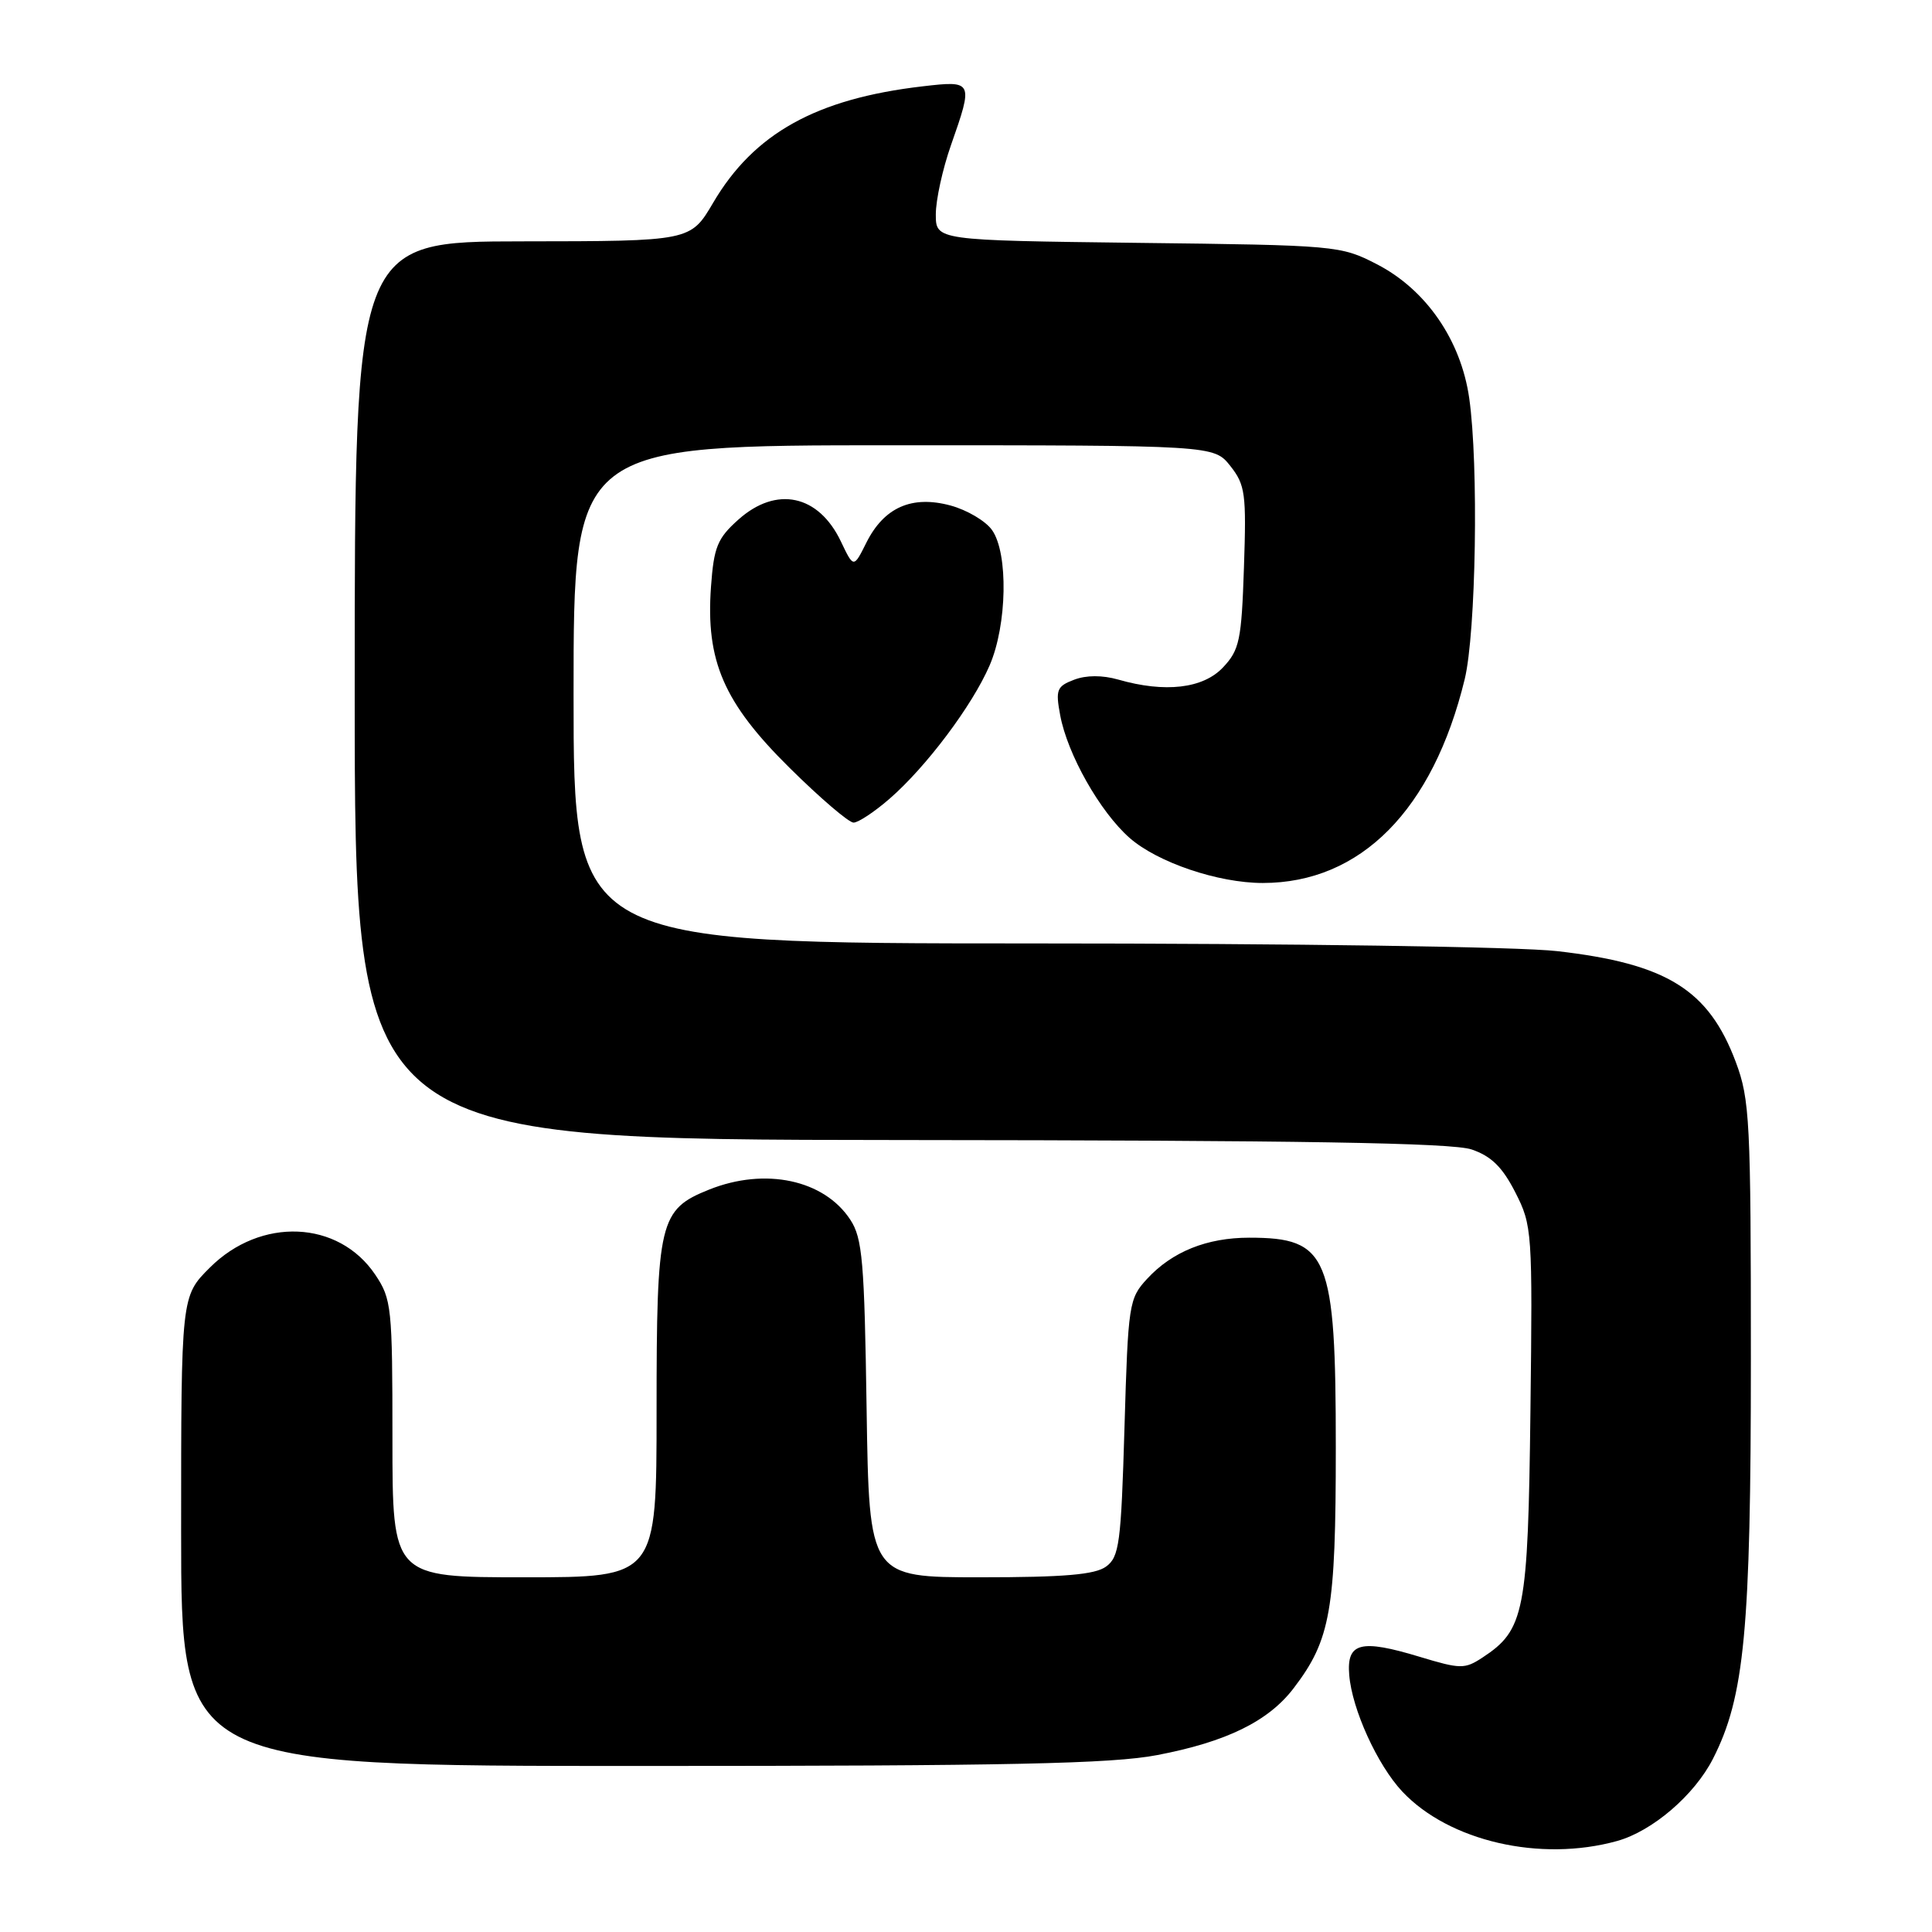 <?xml version="1.0" encoding="UTF-8" standalone="no"?>
<!DOCTYPE svg PUBLIC "-//W3C//DTD SVG 1.1//EN" "http://www.w3.org/Graphics/SVG/1.1/DTD/svg11.dtd" >
<svg xmlns="http://www.w3.org/2000/svg" xmlns:xlink="http://www.w3.org/1999/xlink" version="1.1" viewBox="0 0 256 256">
 <g >
 <path fill="currentColor"
d=" M 214.28 243.94 C 218.95 242.64 224.52 237.87 226.98 233.04 C 231.16 224.84 232.00 216.03 232.00 180.08 C 232.00 148.51 231.86 145.69 230.00 140.72 C 226.41 131.14 220.86 127.69 206.33 126.03 C 201.33 125.45 171.17 125.01 136.75 125.01 C 76.00 125.00 76.00 125.00 76.00 92.00 C 76.00 59.00 76.00 59.00 118.43 59.00 C 160.85 59.00 160.85 59.00 163.03 61.75 C 165.01 64.26 165.16 65.43 164.83 75.18 C 164.51 84.83 164.24 86.12 162.06 88.43 C 159.42 91.24 154.38 91.83 148.18 90.05 C 146.07 89.45 143.94 89.45 142.32 90.07 C 140.03 90.94 139.85 91.39 140.48 94.77 C 141.44 99.95 145.76 107.58 149.68 111.03 C 153.39 114.28 161.41 117.00 167.32 117.00 C 180.29 117.00 189.87 107.33 194.08 90.00 C 195.58 83.82 195.94 61.57 194.68 52.76 C 193.58 45.07 188.96 38.37 182.44 35.01 C 177.64 32.54 177.12 32.49 150.78 32.18 C 124.00 31.85 124.00 31.85 124.00 28.40 C 124.00 26.50 124.90 22.39 126.00 19.26 C 128.99 10.74 128.95 10.66 122.25 11.44 C 108.16 13.08 99.90 17.67 94.50 26.86 C 91.50 31.96 91.50 31.96 69.25 31.98 C 47.00 32.00 47.00 32.00 47.00 91.50 C 47.00 151.00 47.00 151.00 119.25 151.06 C 172.48 151.10 192.42 151.43 195.00 152.31 C 197.61 153.20 199.08 154.65 200.79 158.00 C 203.02 162.38 203.08 163.14 202.79 187.00 C 202.47 213.65 202.02 215.97 196.43 219.64 C 194.08 221.18 193.52 221.17 188.13 219.54 C 180.28 217.16 178.42 217.64 178.78 221.95 C 179.15 226.49 182.50 233.85 185.80 237.38 C 191.99 243.97 204.10 246.77 214.28 243.94 Z  M 153.32 232.56 C 162.50 230.81 168.08 228.08 171.42 223.69 C 176.32 217.27 177.00 213.37 177.00 191.82 C 177.00 166.37 176.02 164.00 165.53 164.00 C 159.92 164.00 155.32 165.85 152.00 169.45 C 149.59 172.06 149.48 172.74 149.00 189.16 C 148.55 204.51 148.31 206.30 146.56 207.58 C 145.09 208.65 141.02 209.00 129.89 209.00 C 115.17 209.00 115.17 209.00 114.83 186.70 C 114.54 167.14 114.28 164.06 112.67 161.62 C 109.20 156.32 101.40 154.66 93.98 157.62 C 87.36 160.27 87.00 161.78 87.00 186.95 C 87.00 209.00 87.00 209.00 69.50 209.00 C 52.00 209.00 52.00 209.00 52.00 190.65 C 52.00 173.20 51.89 172.13 49.72 168.90 C 44.86 161.67 34.54 161.23 27.80 167.97 C 24.00 171.76 24.00 171.76 24.00 202.88 C 24.00 234.00 24.00 234.00 84.91 234.00 C 133.68 234.00 147.32 233.71 153.32 232.56 Z  M 117.87 105.84 C 122.74 101.61 128.84 93.48 131.13 88.17 C 133.45 82.80 133.62 73.33 131.46 70.25 C 130.62 69.04 128.13 67.57 125.94 66.98 C 120.82 65.60 117.14 67.23 114.80 71.90 C 113.11 75.29 113.11 75.29 111.42 71.74 C 108.46 65.54 102.88 64.35 97.84 68.85 C 95.06 71.33 94.59 72.48 94.21 77.75 C 93.50 87.60 95.90 93.12 104.63 101.75 C 108.66 105.74 112.47 109.00 113.10 109.00 C 113.72 109.00 115.87 107.58 117.87 105.84 Z "/>
</g>
</svg>